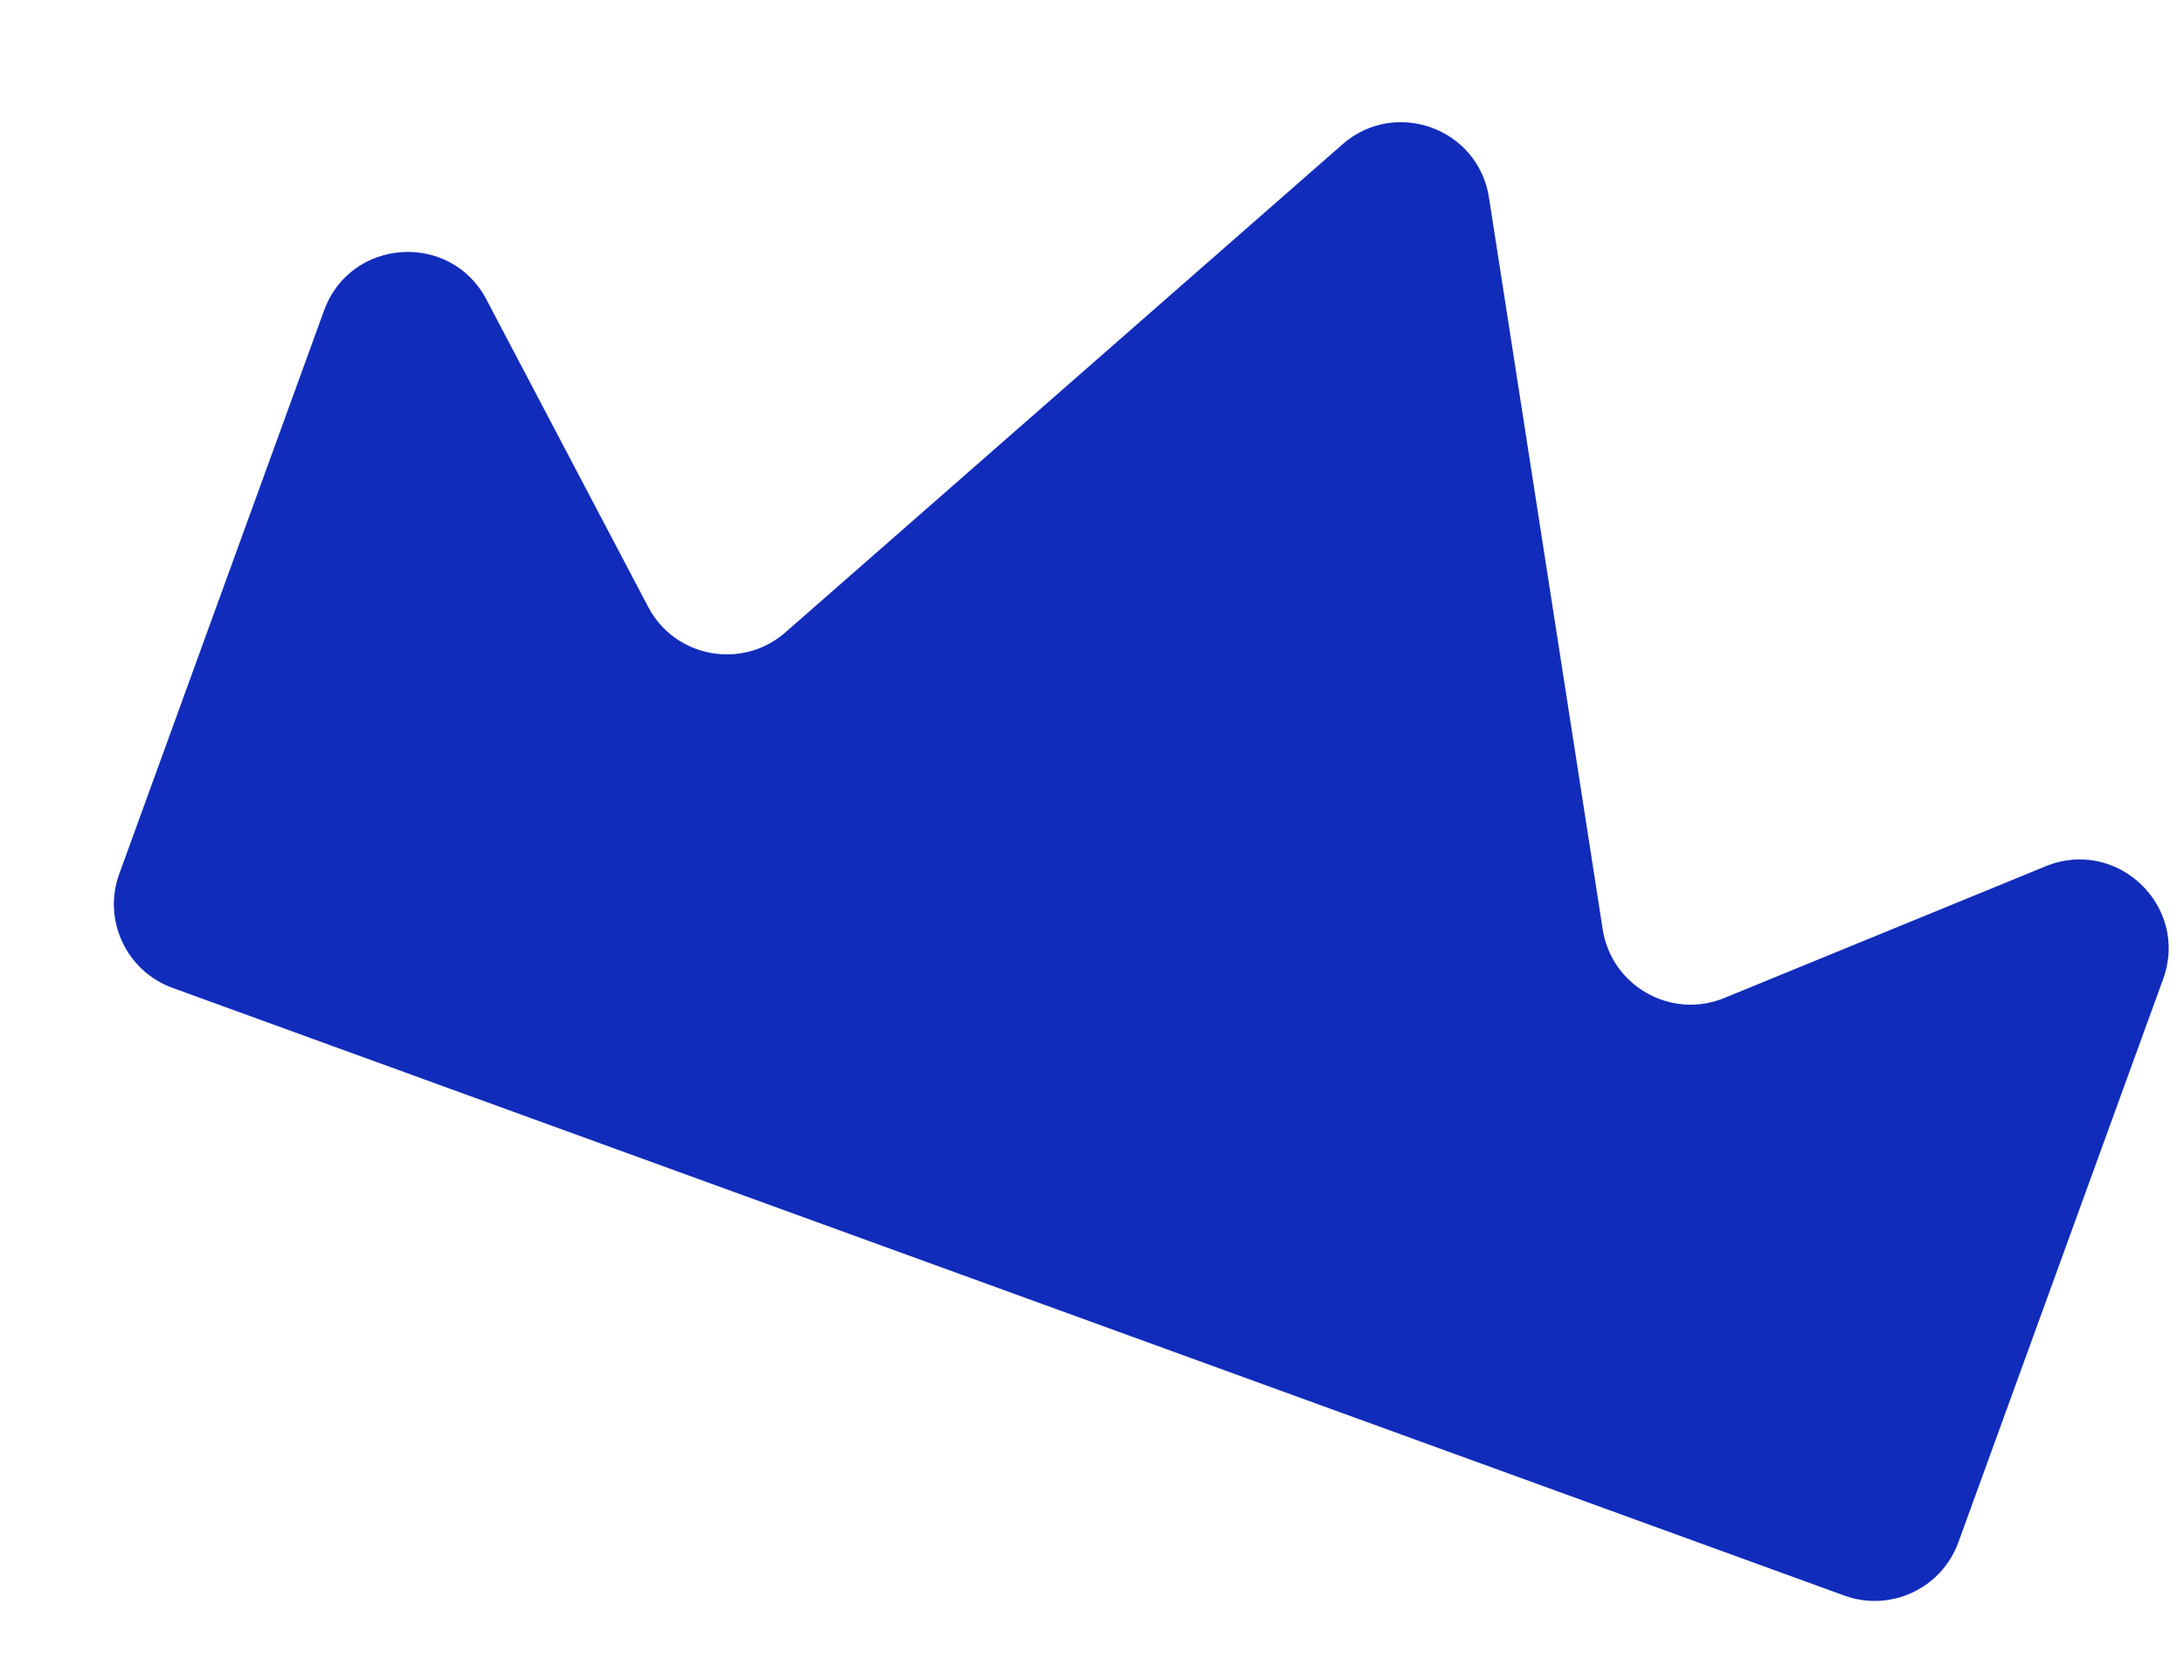 <svg width="13" height="10" viewBox="0 0 13 10" fill="none" xmlns="http://www.w3.org/2000/svg">
<path id="Vector 10343" d="M0.71 5.201L1.929 1.848C2.086 1.416 2.681 1.376 2.895 1.782L3.858 3.612C4.017 3.915 4.418 3.989 4.675 3.764L7.991 0.859C8.305 0.584 8.799 0.763 8.863 1.176L9.54 5.532C9.593 5.87 9.948 6.07 10.264 5.94L12.177 5.156C12.602 4.982 13.033 5.395 12.876 5.827L11.657 9.18C11.557 9.455 11.253 9.597 10.978 9.497L1.027 5.88C0.752 5.78 0.61 5.476 0.71 5.201Z" fill="#112CBA"/>
</svg>
